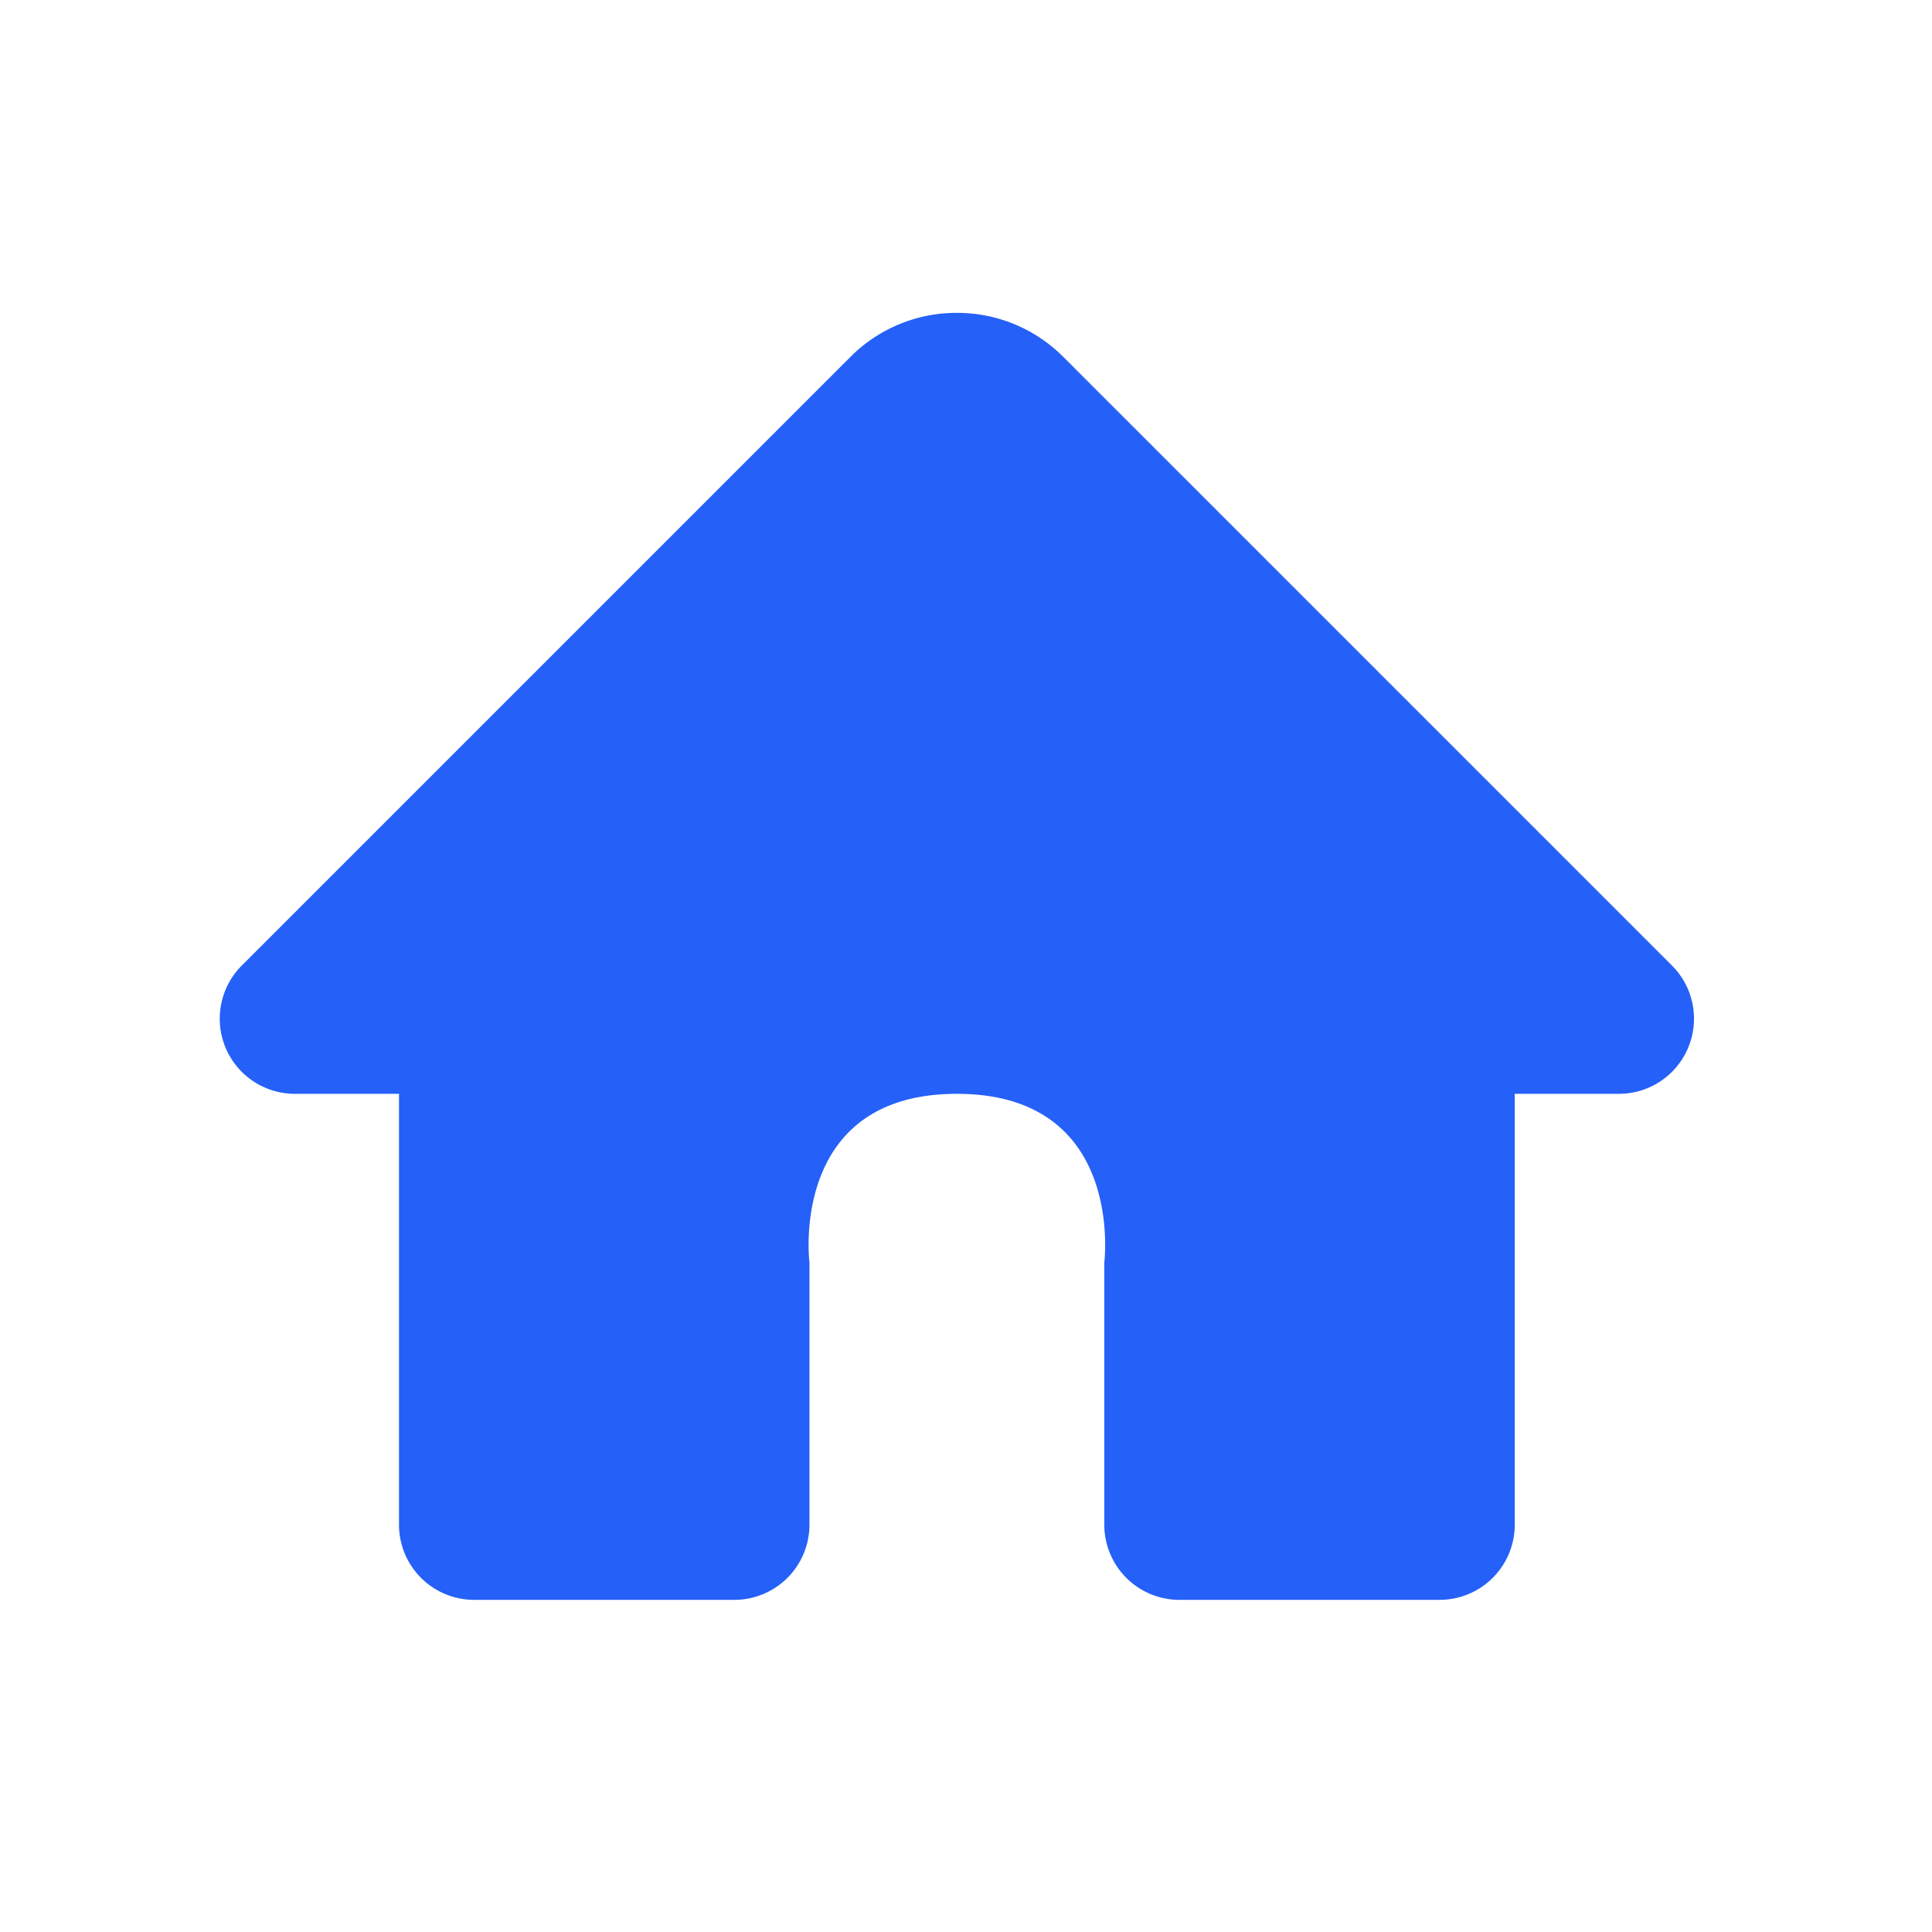 <svg xmlns="http://www.w3.org/2000/svg" width="36" height="36" viewBox="0 0 36 36">
  <g id="그룹_13" data-name="그룹 13" transform="translate(-234.179 -547.179)">
    <rect id="사각형_11" data-name="사각형 11" width="36" height="36" transform="translate(234.179 547.179)" fill="rgba(255,255,255,0)"/>
    <g id="그룹_1" data-name="그룹 1" transform="translate(238.261 553.009)">
      <path id="패스_1" data-name="패스 1" d="M395.487-160.668a1.45,1.45,0,0,1,1.033.428l11.351,11.351c.02.02.03.03.014.07s-.031.04-.06.04h-1.95a1.332,1.332,0,0,0-1.332,1.332v8.029a.065.065,0,0,1-.064.064h-4.848a.064.064,0,0,1-.064-.064v-4.821a4.551,4.551,0,0,0-.978-3.282,3.943,3.943,0,0,0-3.1-1.258,3.943,3.943,0,0,0-3.1,1.258,4.552,4.552,0,0,0-.978,3.282v4.821a.064.064,0,0,1-.064.064H386.5a.065.065,0,0,1-.064-.064v-8.029a1.332,1.332,0,0,0-1.332-1.332h-1.95c-.029,0-.043,0-.06-.04s-.006-.05.014-.07l11.351-11.351a1.45,1.45,0,0,1,1.033-.428m0-1.332a2.785,2.785,0,0,0-1.975.818l-11.351,11.351a1.4,1.4,0,0,0,.987,2.383h1.95v8.029a1.4,1.4,0,0,0,1.4,1.4h4.848a1.4,1.4,0,0,0,1.4-1.4v-4.887s-.394-3.142,2.747-3.142,2.747,3.142,2.747,3.142v4.887a1.4,1.4,0,0,0,1.4,1.4h4.848a1.4,1.4,0,0,0,1.4-1.4v-8.029h1.95a1.4,1.4,0,0,0,.987-2.383l-11.351-11.351a2.785,2.785,0,0,0-1.975-.818Z" transform="translate(-381.75 162)" fill="#2561f8"/>
    </g>
    <path id="패스_12" data-name="패스 12" d="M31.836,42.473a.726.726,0,0,1-.725-.725V36.933a3.9,3.9,0,0,0-.806-2.788,3.275,3.275,0,0,0-2.582-1.025,3.276,3.276,0,0,0-2.582,1.025,3.9,3.9,0,0,0-.806,2.788v4.816a.726.726,0,0,1-.725.725H18.8a.726.726,0,0,1-.725-.725V33.781a.661.661,0,0,0-.661-.661H15.479a.725.725,0,0,1-.513-1.237L26.231,20.618a2.111,2.111,0,0,1,2.985,0L40.48,31.883a.725.725,0,0,1-.513,1.237H38.032a.661.661,0,0,0-.661.661v7.968a.726.726,0,0,1-.725.725Z" transform="translate(224.339 533.84)" fill="#2561f8"/>
  </g>
</svg>